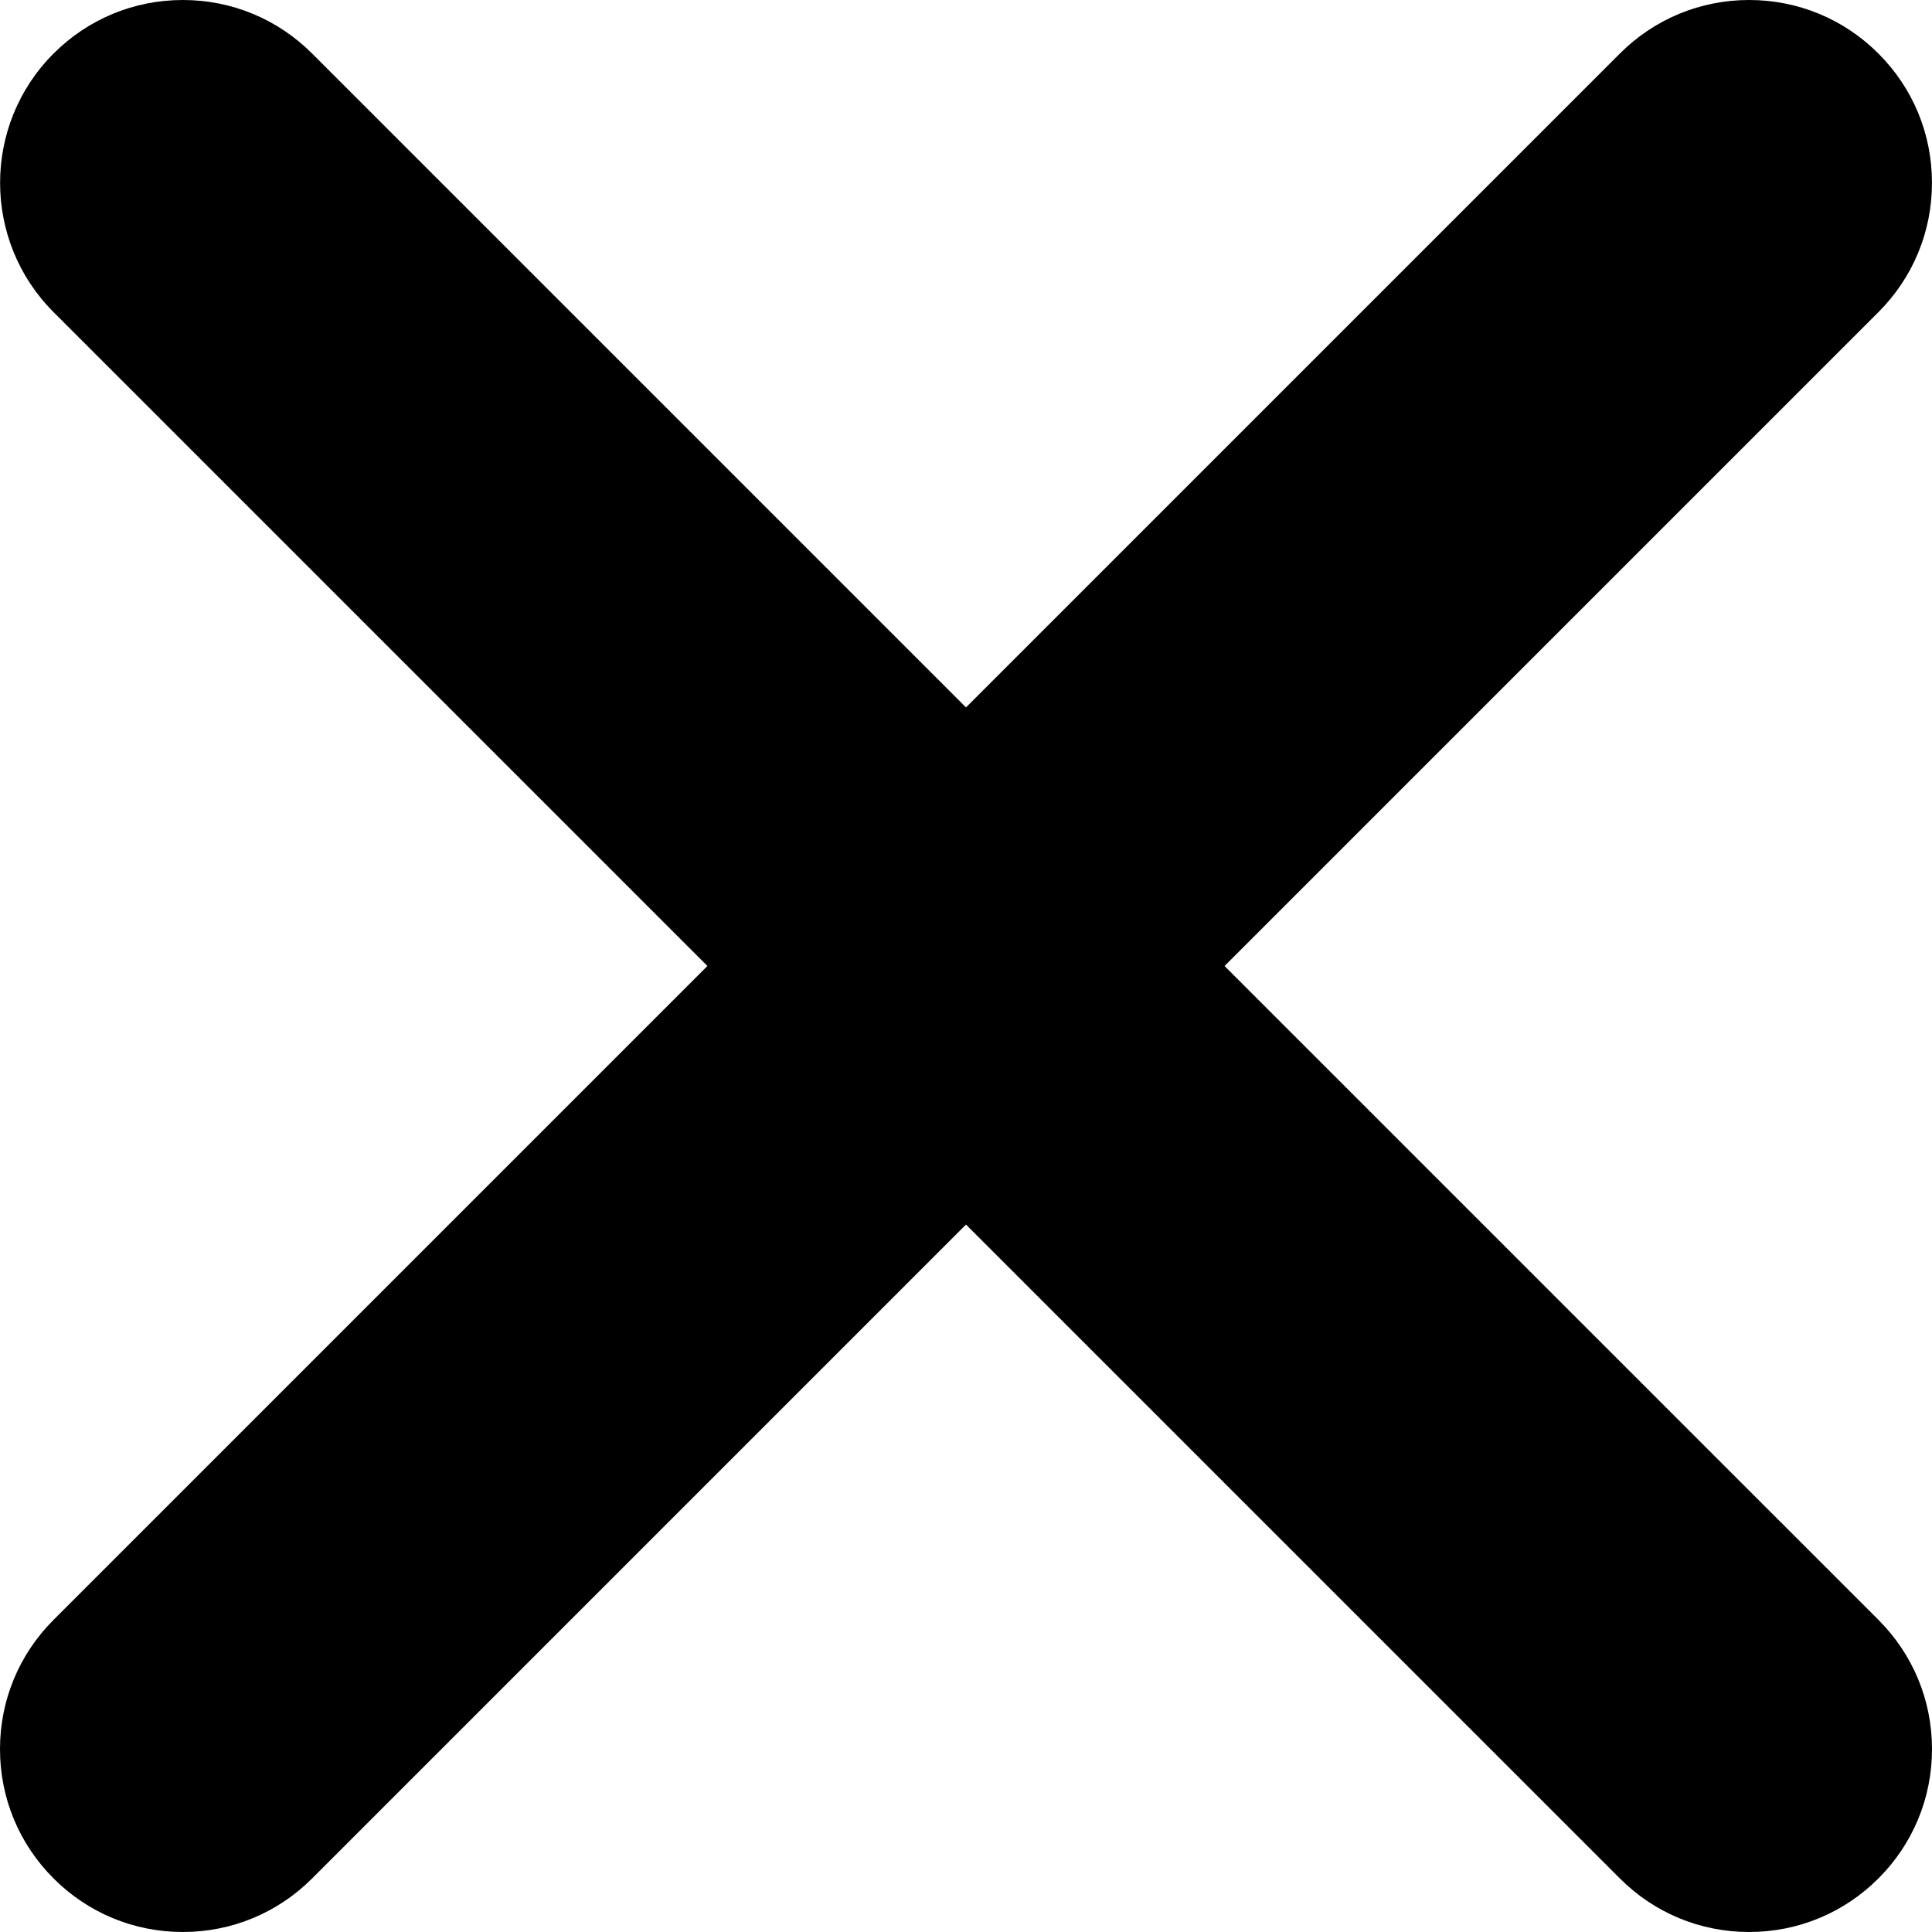 <svg width="512" height="512" viewBox="0 0 512 512" fill="none" xmlns="http://www.w3.org/2000/svg">
<path d="M14.972 497.019C24.219 506.268 36.335 510.89 48.453 510.89C60.571 510.89 72.689 506.266 81.933 497.019L255.995 322.958L430.058 497.019C439.303 506.268 451.421 510.89 463.539 510.89C475.657 510.89 487.773 506.266 497.019 497.019C515.511 478.532 515.511 448.551 497.019 430.06L322.954 255.999L497.015 81.935C515.506 63.444 515.506 33.463 497.015 14.974C478.528 -3.517 448.547 -3.517 430.056 14.974L255.992 189.037L81.931 14.974C63.44 -3.517 33.459 -3.517 14.97 14.974C-3.521 33.465 -3.521 63.444 14.97 81.935L189.033 255.999L14.97 430.06C-3.519 448.551 -3.519 478.532 14.972 497.019Z" fill="#00000073"/>
<path d="M463.541 511.998C450.596 511.998 438.429 506.958 429.278 497.802L255.997 324.521L82.718 497.802C73.566 506.958 61.397 511.998 48.455 511.998C35.512 511.998 23.343 506.958 14.192 497.802C5.04 488.65 0 476.483 0 463.543C0 450.6 5.04 438.434 14.192 429.28L187.473 255.999L14.192 82.718C-4.7 63.825 -4.7 33.085 14.192 14.192C23.343 5.04 35.51 0 48.455 0C61.397 0 73.566 5.04 82.718 14.192L255.999 187.473L429.28 14.192C438.434 5.04 450.6 0 463.543 0C476.483 0 488.65 5.04 497.802 14.192C506.956 23.343 511.993 35.512 511.993 48.455C511.993 61.397 506.956 73.566 497.802 82.718L324.521 255.999L497.806 429.28C506.96 438.434 512 450.6 512 463.543C512 476.483 506.96 488.65 497.806 497.802C488.648 506.956 476.481 511.998 463.541 511.998ZM255.997 321.395L430.841 496.239C439.572 504.975 451.186 509.787 463.541 509.787C475.891 509.787 487.505 504.975 496.241 496.239C504.975 487.507 509.787 475.895 509.787 463.543C509.787 451.191 504.975 439.577 496.241 430.843L321.393 255.999L496.237 81.155C504.971 72.421 509.781 60.807 509.781 48.455C509.781 36.102 504.971 24.49 496.237 15.757C487.505 7.023 475.893 2.213 463.541 2.213C451.188 2.213 439.574 7.023 430.841 15.757L255.997 190.6L81.153 15.757C72.419 7.023 60.805 2.213 48.453 2.213C36.1 2.213 24.488 7.023 15.754 15.757C-2.275 33.788 -2.275 63.124 15.754 81.155L190.598 255.999L15.754 430.843C7.021 439.577 2.211 451.191 2.211 463.543C2.211 475.895 7.021 487.507 15.754 496.239C24.49 504.975 36.102 509.787 48.455 509.787C60.807 509.787 72.419 504.975 81.155 496.239L255.997 321.395Z" fill="#00000073"/>
</svg>